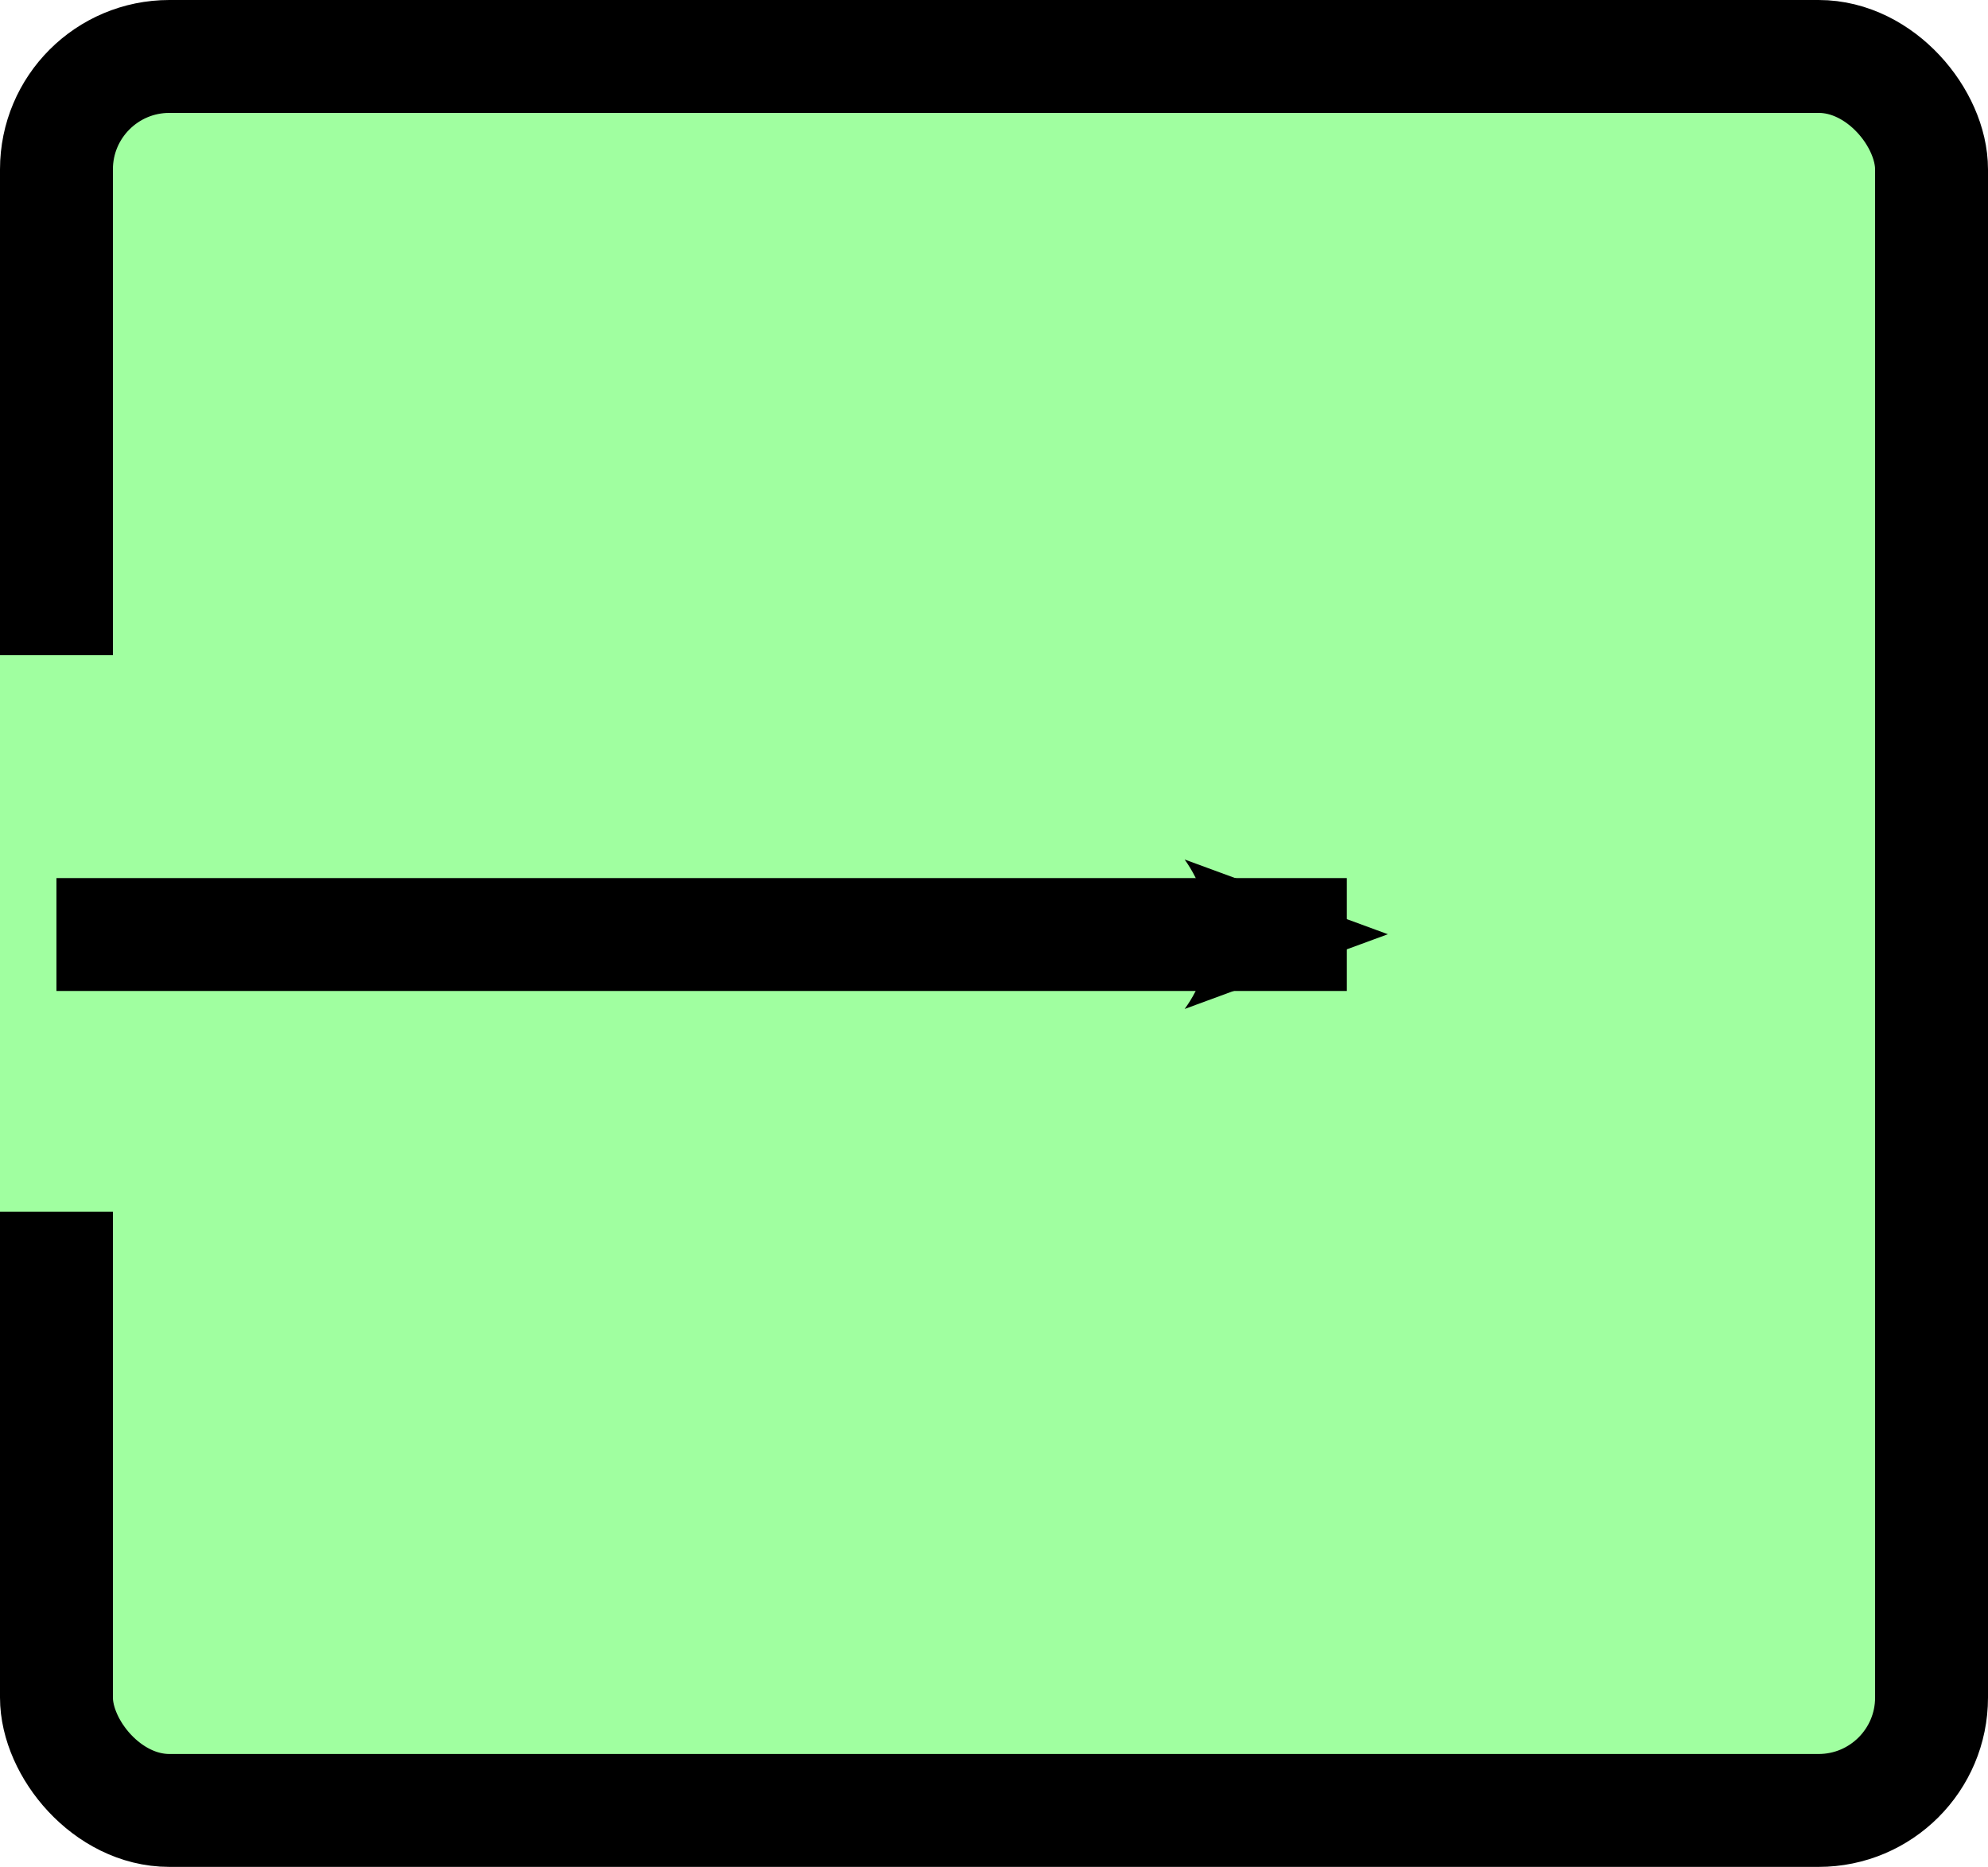 <svg xmlns="http://www.w3.org/2000/svg" xmlns:svg="http://www.w3.org/2000/svg" id="svg2" width="70.429" height="66.143" version="1.1"><defs id="defs4"><marker id="Arrow2Mend" orient="auto" refX="0" refY="0" style="overflow:visible"><path id="path3786" d="M 8.719,4.034 -2.207,0.016 8.719,-4.002 c -1.745,2.372 -1.735,5.617 -6e-7,8.035 z" transform="scale(-0.6,-0.6)" style="fill-rule:evenodd;stroke-width:.625;stroke-linejoin:round"/></marker><marker id="Arrow1Mend" orient="auto" refX="0" refY="0" style="overflow:visible"><path id="path3768" d="M 0,0 5,-5 -12.5,0 5,5 0,0 z" transform="matrix(-0.4,0,0,-0.4,-4,0)" style="fill-rule:evenodd;stroke:#000;stroke-width:1pt"/></marker><marker id="Arrow1Lend" orient="auto" refX="0" refY="0" style="overflow:visible"><path id="path3762" d="M 0,0 5,-5 -12.5,0 5,5 0,0 z" transform="matrix(-0.8,0,0,-0.8,-10,0)" style="fill-rule:evenodd;stroke:#000;stroke-width:1pt"/></marker></defs><g id="layer1" transform="translate(-110.143,-149.648)"><rect style="fill:#a0ffa0;fill-opacity:1;stroke:#000;stroke-width:4;stroke-miterlimit:4;stroke-opacity:1;stroke-dasharray:none;stroke-dashoffset:0" id="rect4759" width="66.429" height="62.143" x="112.143" y="151.648" rx="4" ry="4"/><rect style="fill:#a0ffa0;fill-opacity:1;stroke:#a0ffa0;stroke-width:4;stroke-linejoin:miter;stroke-miterlimit:4;stroke-opacity:1;stroke-dasharray:none;stroke-dashoffset:0" id="rect4763" width="22.857" height="15.714" x="112.143" y="174.862" rx="4" ry="0"/><path style="fill:none;stroke:#000;stroke-width:4;stroke-linecap:butt;stroke-linejoin:miter;stroke-miterlimit:4;stroke-opacity:1;stroke-dasharray:none;marker-end:url(#Arrow2Mend)" id="path2985" d="m 112.143,182.758 45.714,0"/></g></svg>